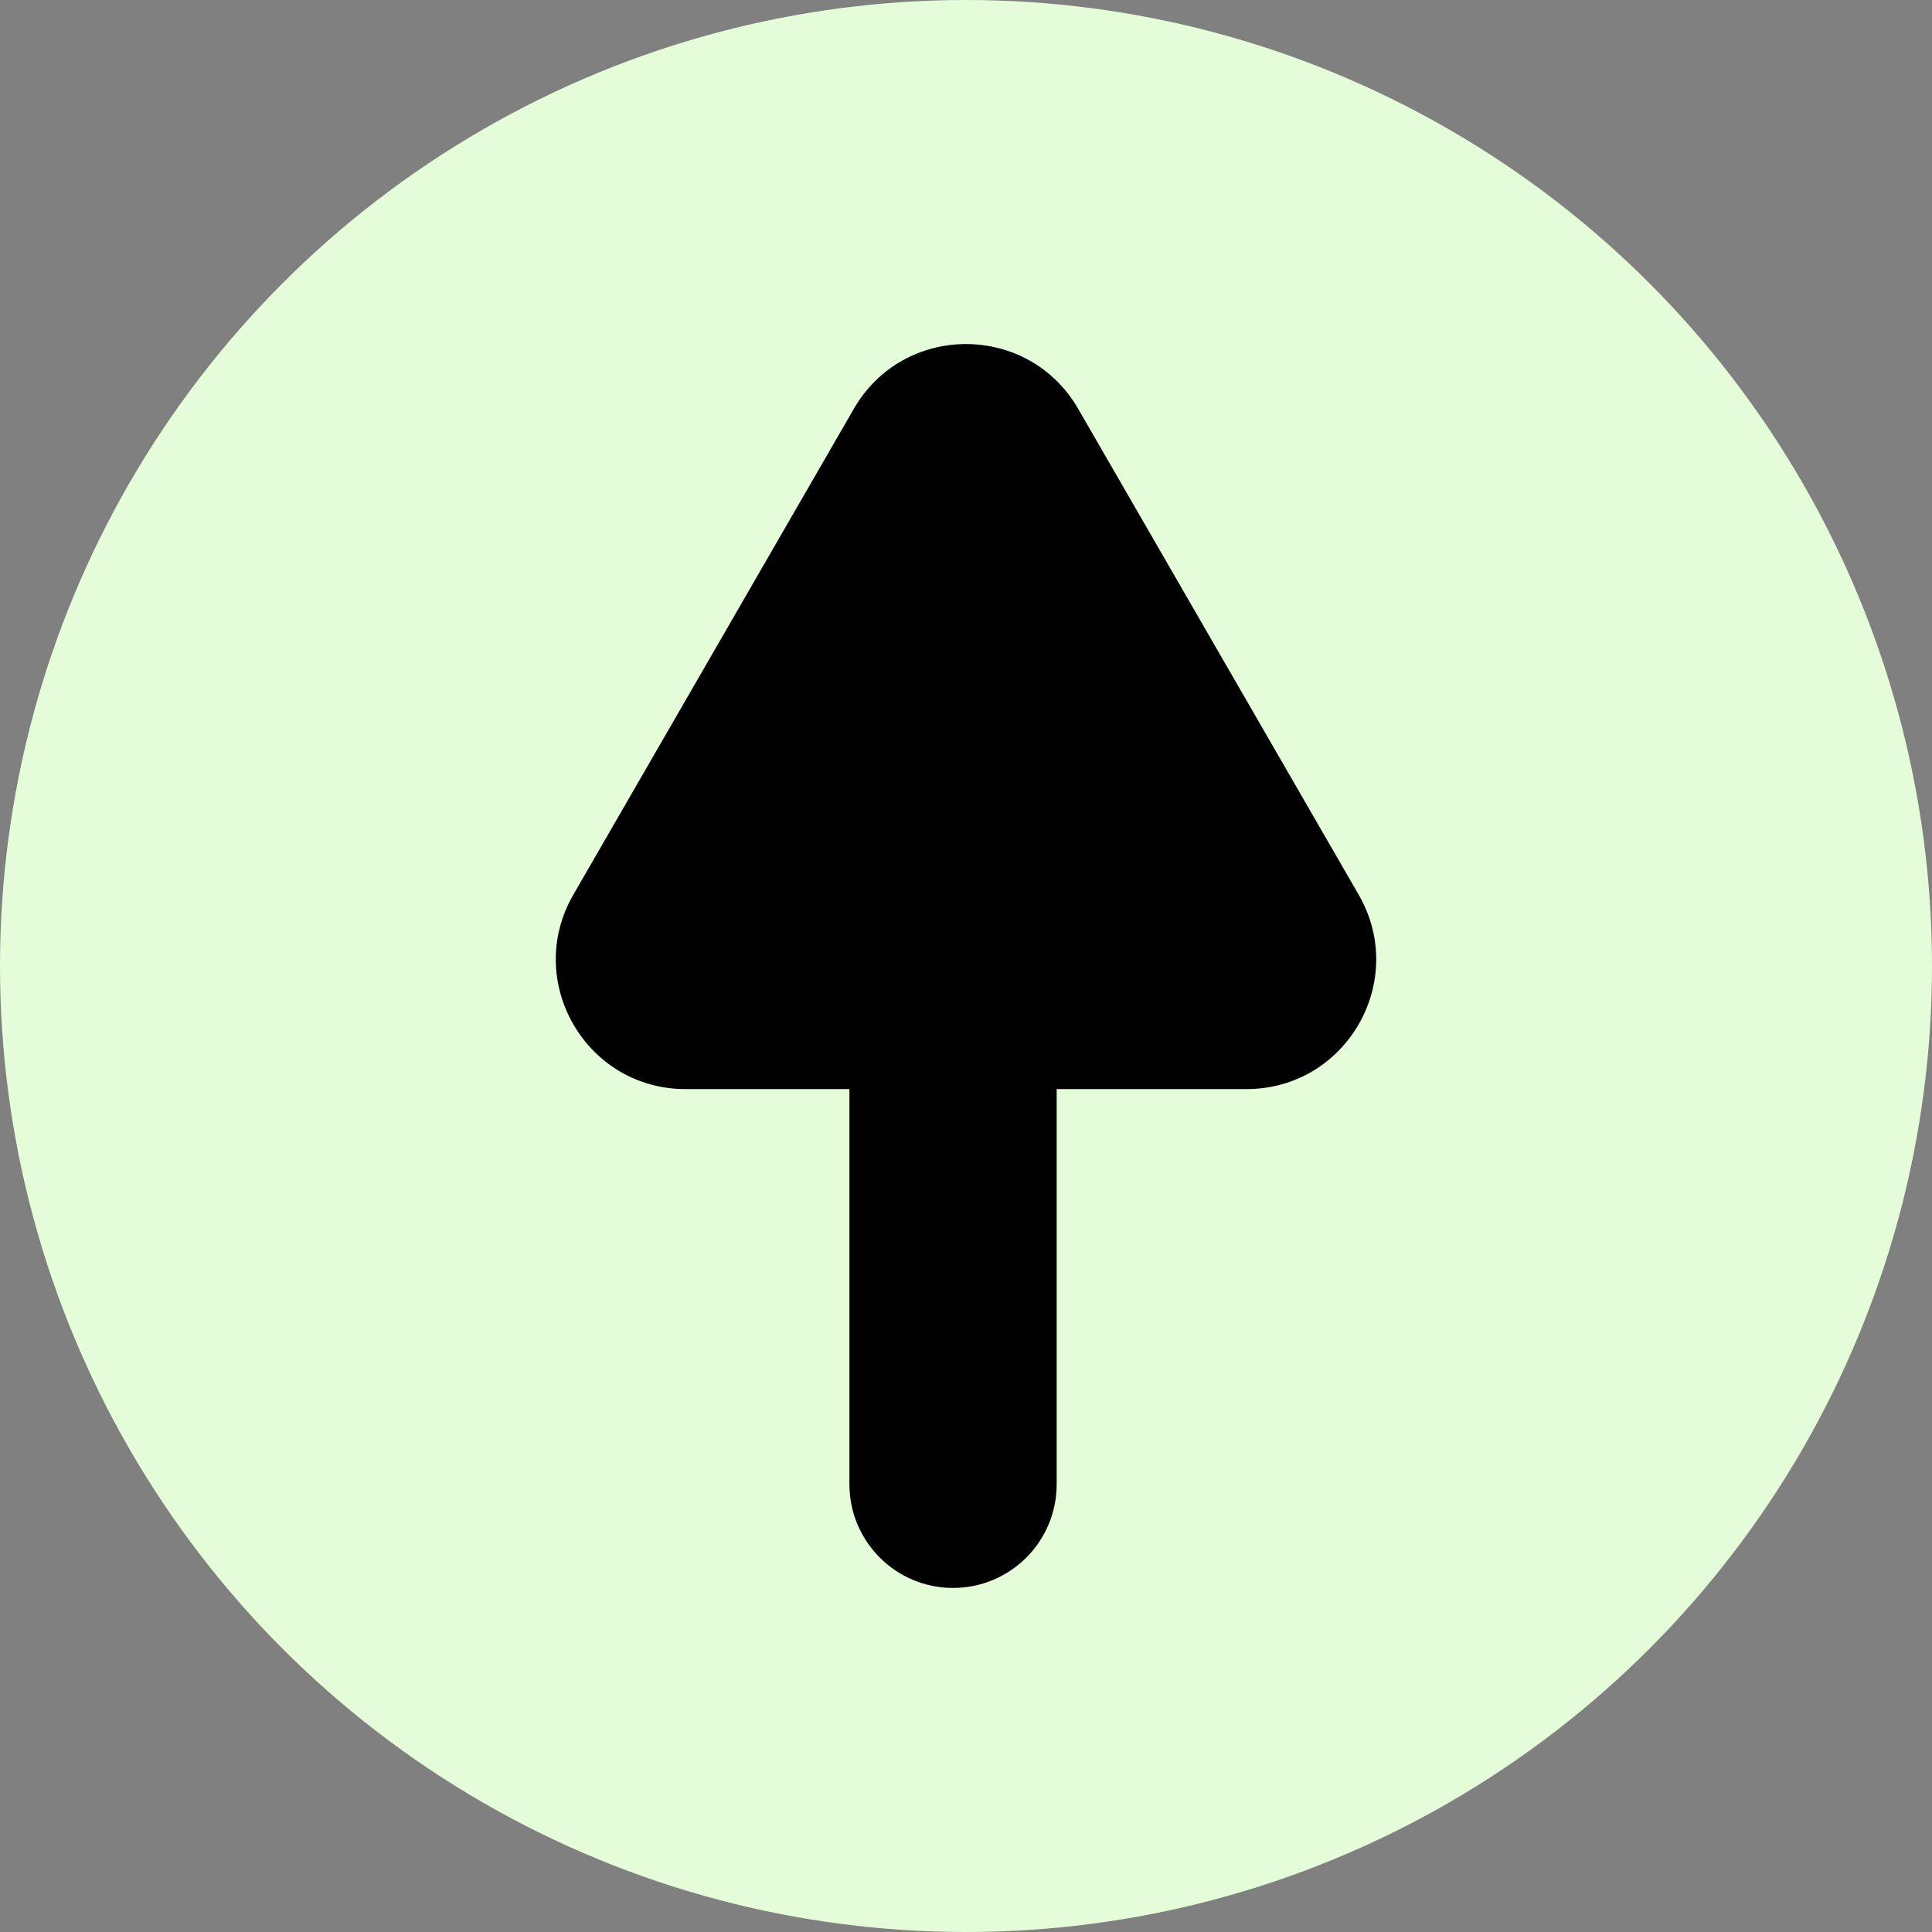 <svg width="73" height="73" viewBox="0 0 73 73" fill="none" xmlns="http://www.w3.org/2000/svg">
<rect x="0" y="0" width="73" height="73" fill="#808080" stroke="none"/>
<g id="Button Top Dark">
<circle id="Ellipse 3" cx="36.5" cy="36.5" r="36.5" fill="#E4FDD8"/>
<g id="Arrow">
<path d="M36.011 60C33.848 60 32.095 58.246 32.095 56.083V39.438C32.095 37.274 33.848 35.521 36.011 35.521C38.173 35.521 39.926 37.274 39.926 39.438V56.083C39.926 58.246 38.173 60 36.011 60Z" fill="black"/>
<path d="M32.261 15.448C34.145 12.184 38.855 12.184 40.739 15.448L51.337 33.807C53.221 37.071 50.866 41.151 47.098 41.151H25.902C22.134 41.151 19.779 37.071 21.663 33.807L32.261 15.448Z" fill="black"/>
</g>
</g>
</svg>
